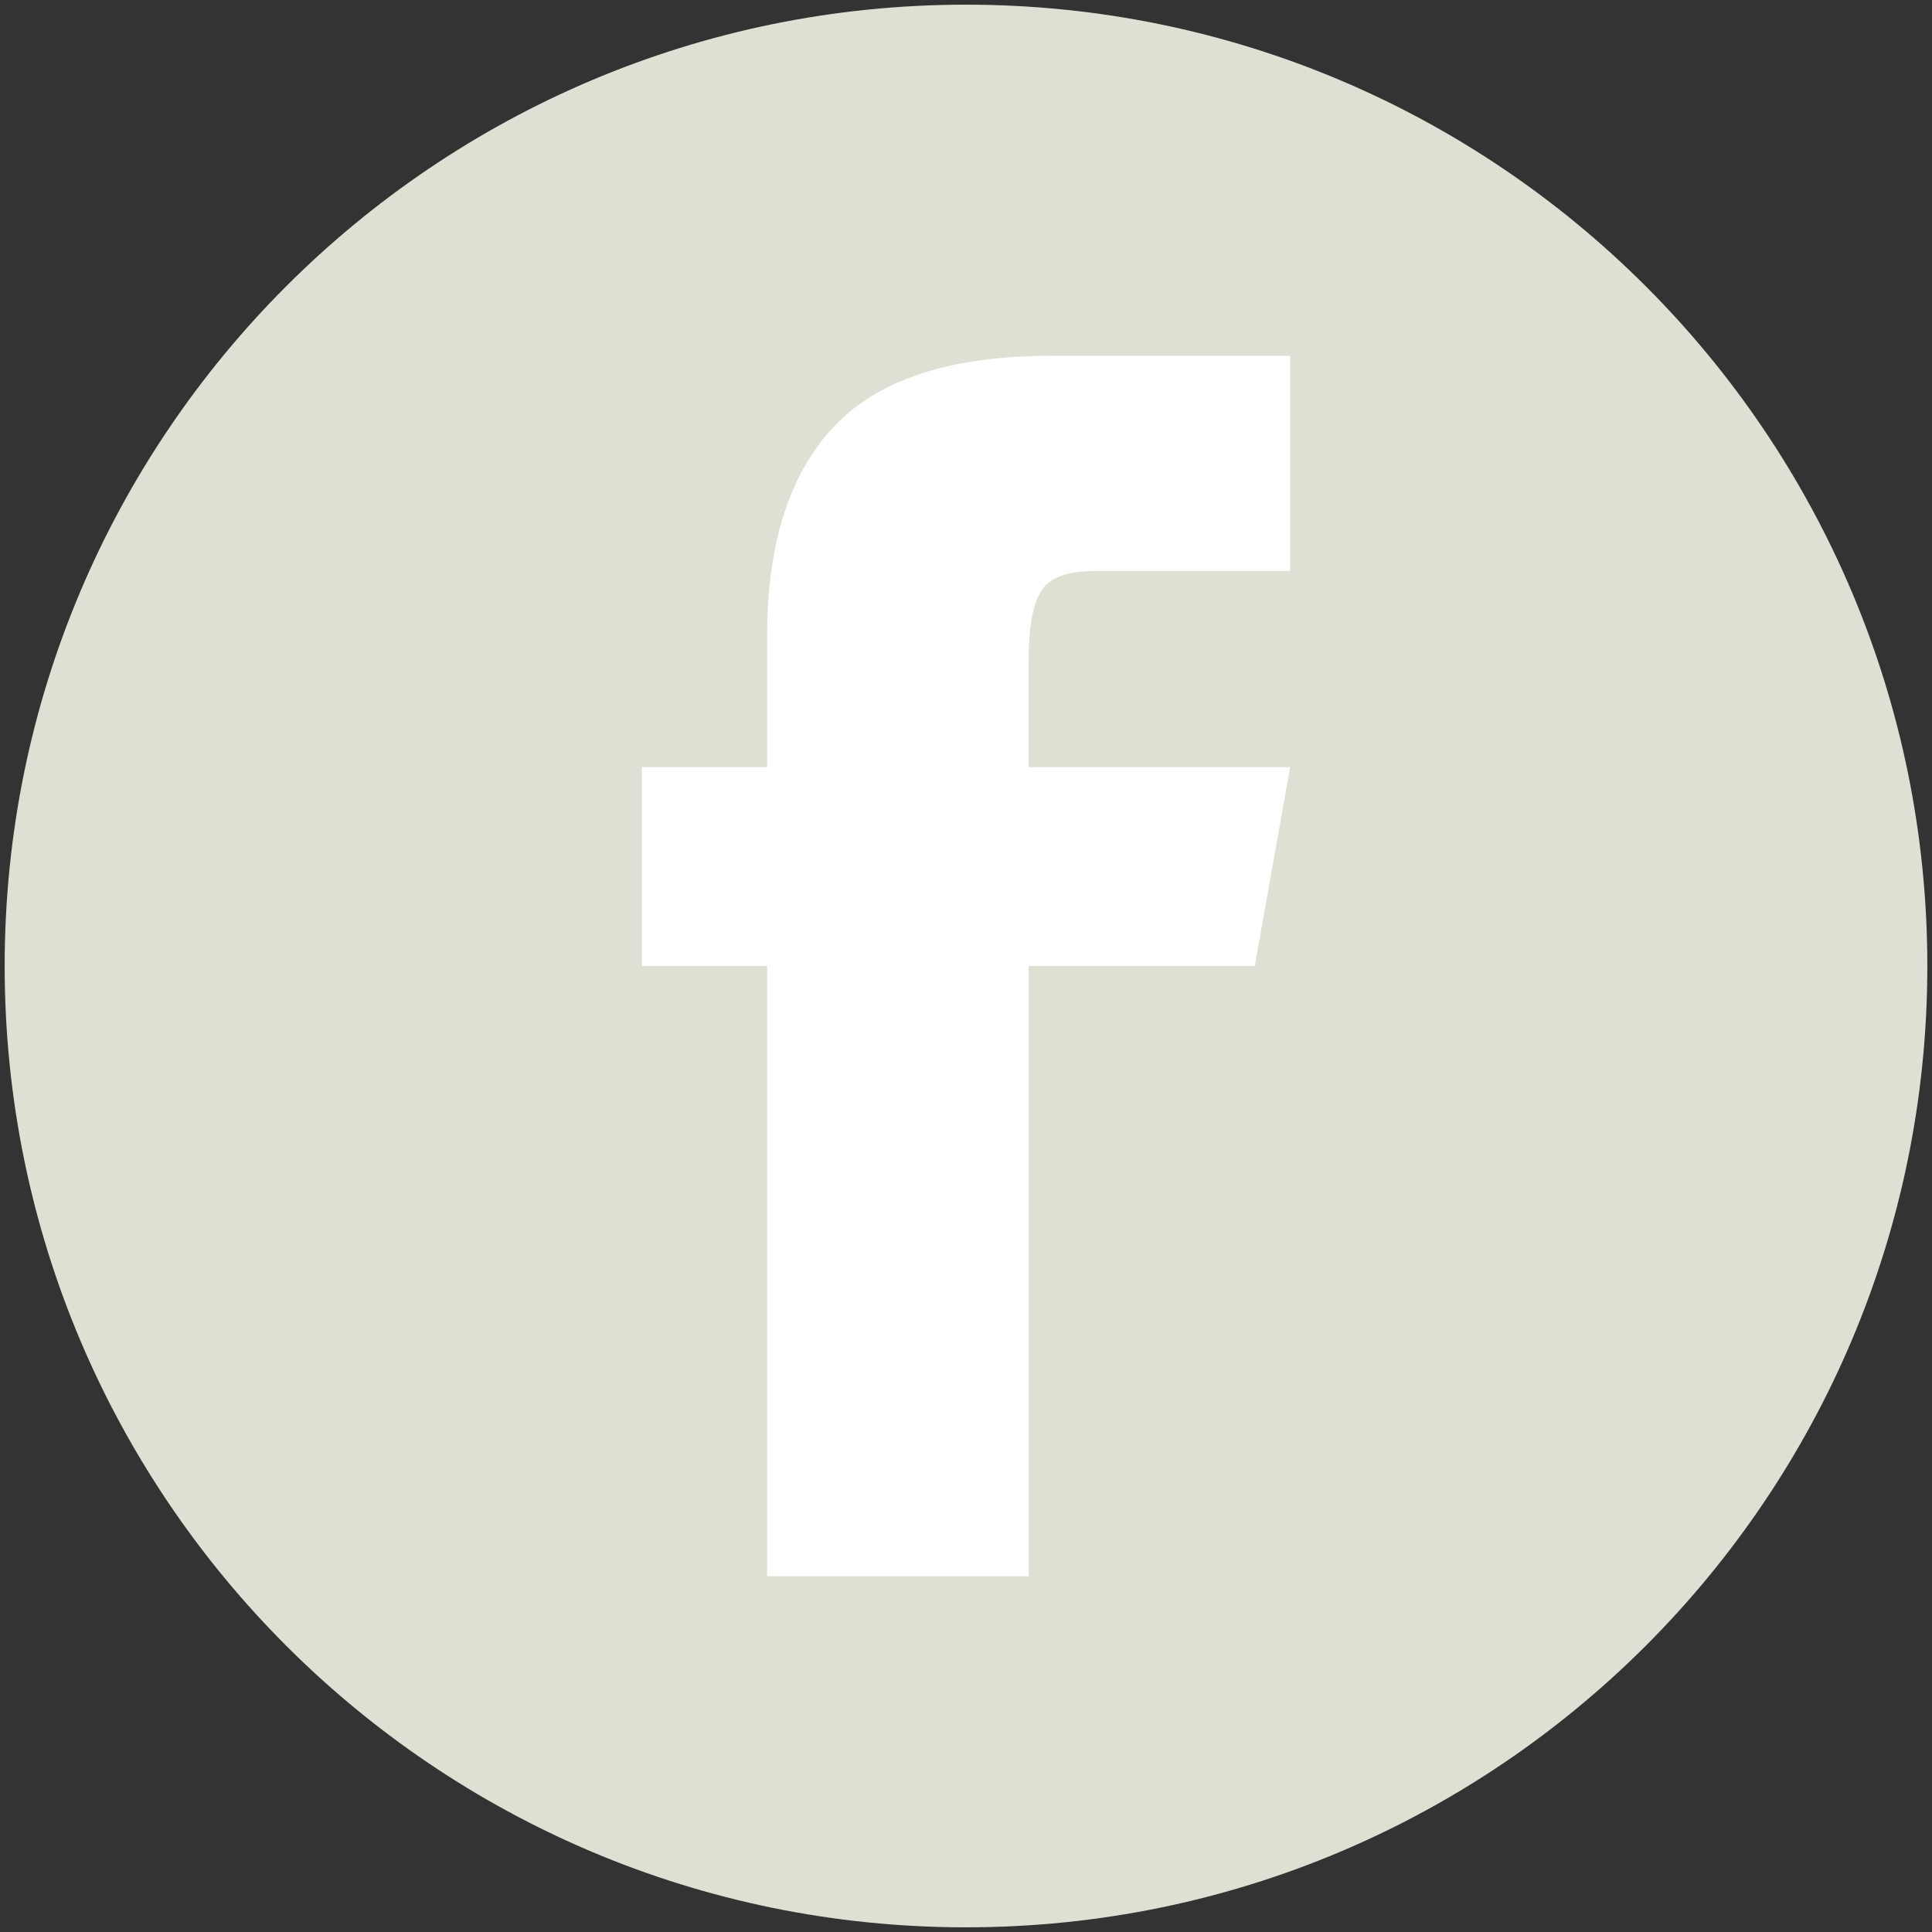 <?xml version="1.0" encoding="utf-8"?>
<!-- Generator: Adobe Illustrator 16.0.0, SVG Export Plug-In . SVG Version: 6.00 Build 0)  -->
<!DOCTYPE svg PUBLIC "-//W3C//DTD SVG 1.1//EN" "http://www.w3.org/Graphics/SVG/1.1/DTD/svg11.dtd">
<svg version="1.1" id="Layer_1" xmlns="http://www.w3.org/2000/svg" xmlns:xlink="http://www.w3.org/1999/xlink" x="0px" y="0px"
	 width="256px" height="256px" viewBox="0 0 256 256" enable-background="new 0 0 256 256" xml:space="preserve">
<rect x="0" y="0" width="256" height="256" fill="#333333" stroke="none"/>
<path fill="#DDE1D4" d="M255.382,128c0,70.355-57.03,127.381-127.381,127.381C57.649,255.381,0.618,198.355,0.618,128
	C0.618,57.648,57.65,0.619,128.001,0.619C198.352,0.619,255.382,57.648,255.382,128z"/>
<path fill="#FFFFFF" d="M170.953,101.65h-34.648V87.214c0-4.089,0.539-7.039,1.621-8.844c1.084-1.806,3.432-2.707,7.039-2.707
	h25.988V47.147h-31.762c-13.24,0-22.805,3.129-28.696,9.385c-5.901,6.26-8.846,15.521-8.846,27.793v17.325H85.046v26.351h16.604
	v80.853h34.655v-80.853h29.955L170.953,101.65z"/>
</svg>
